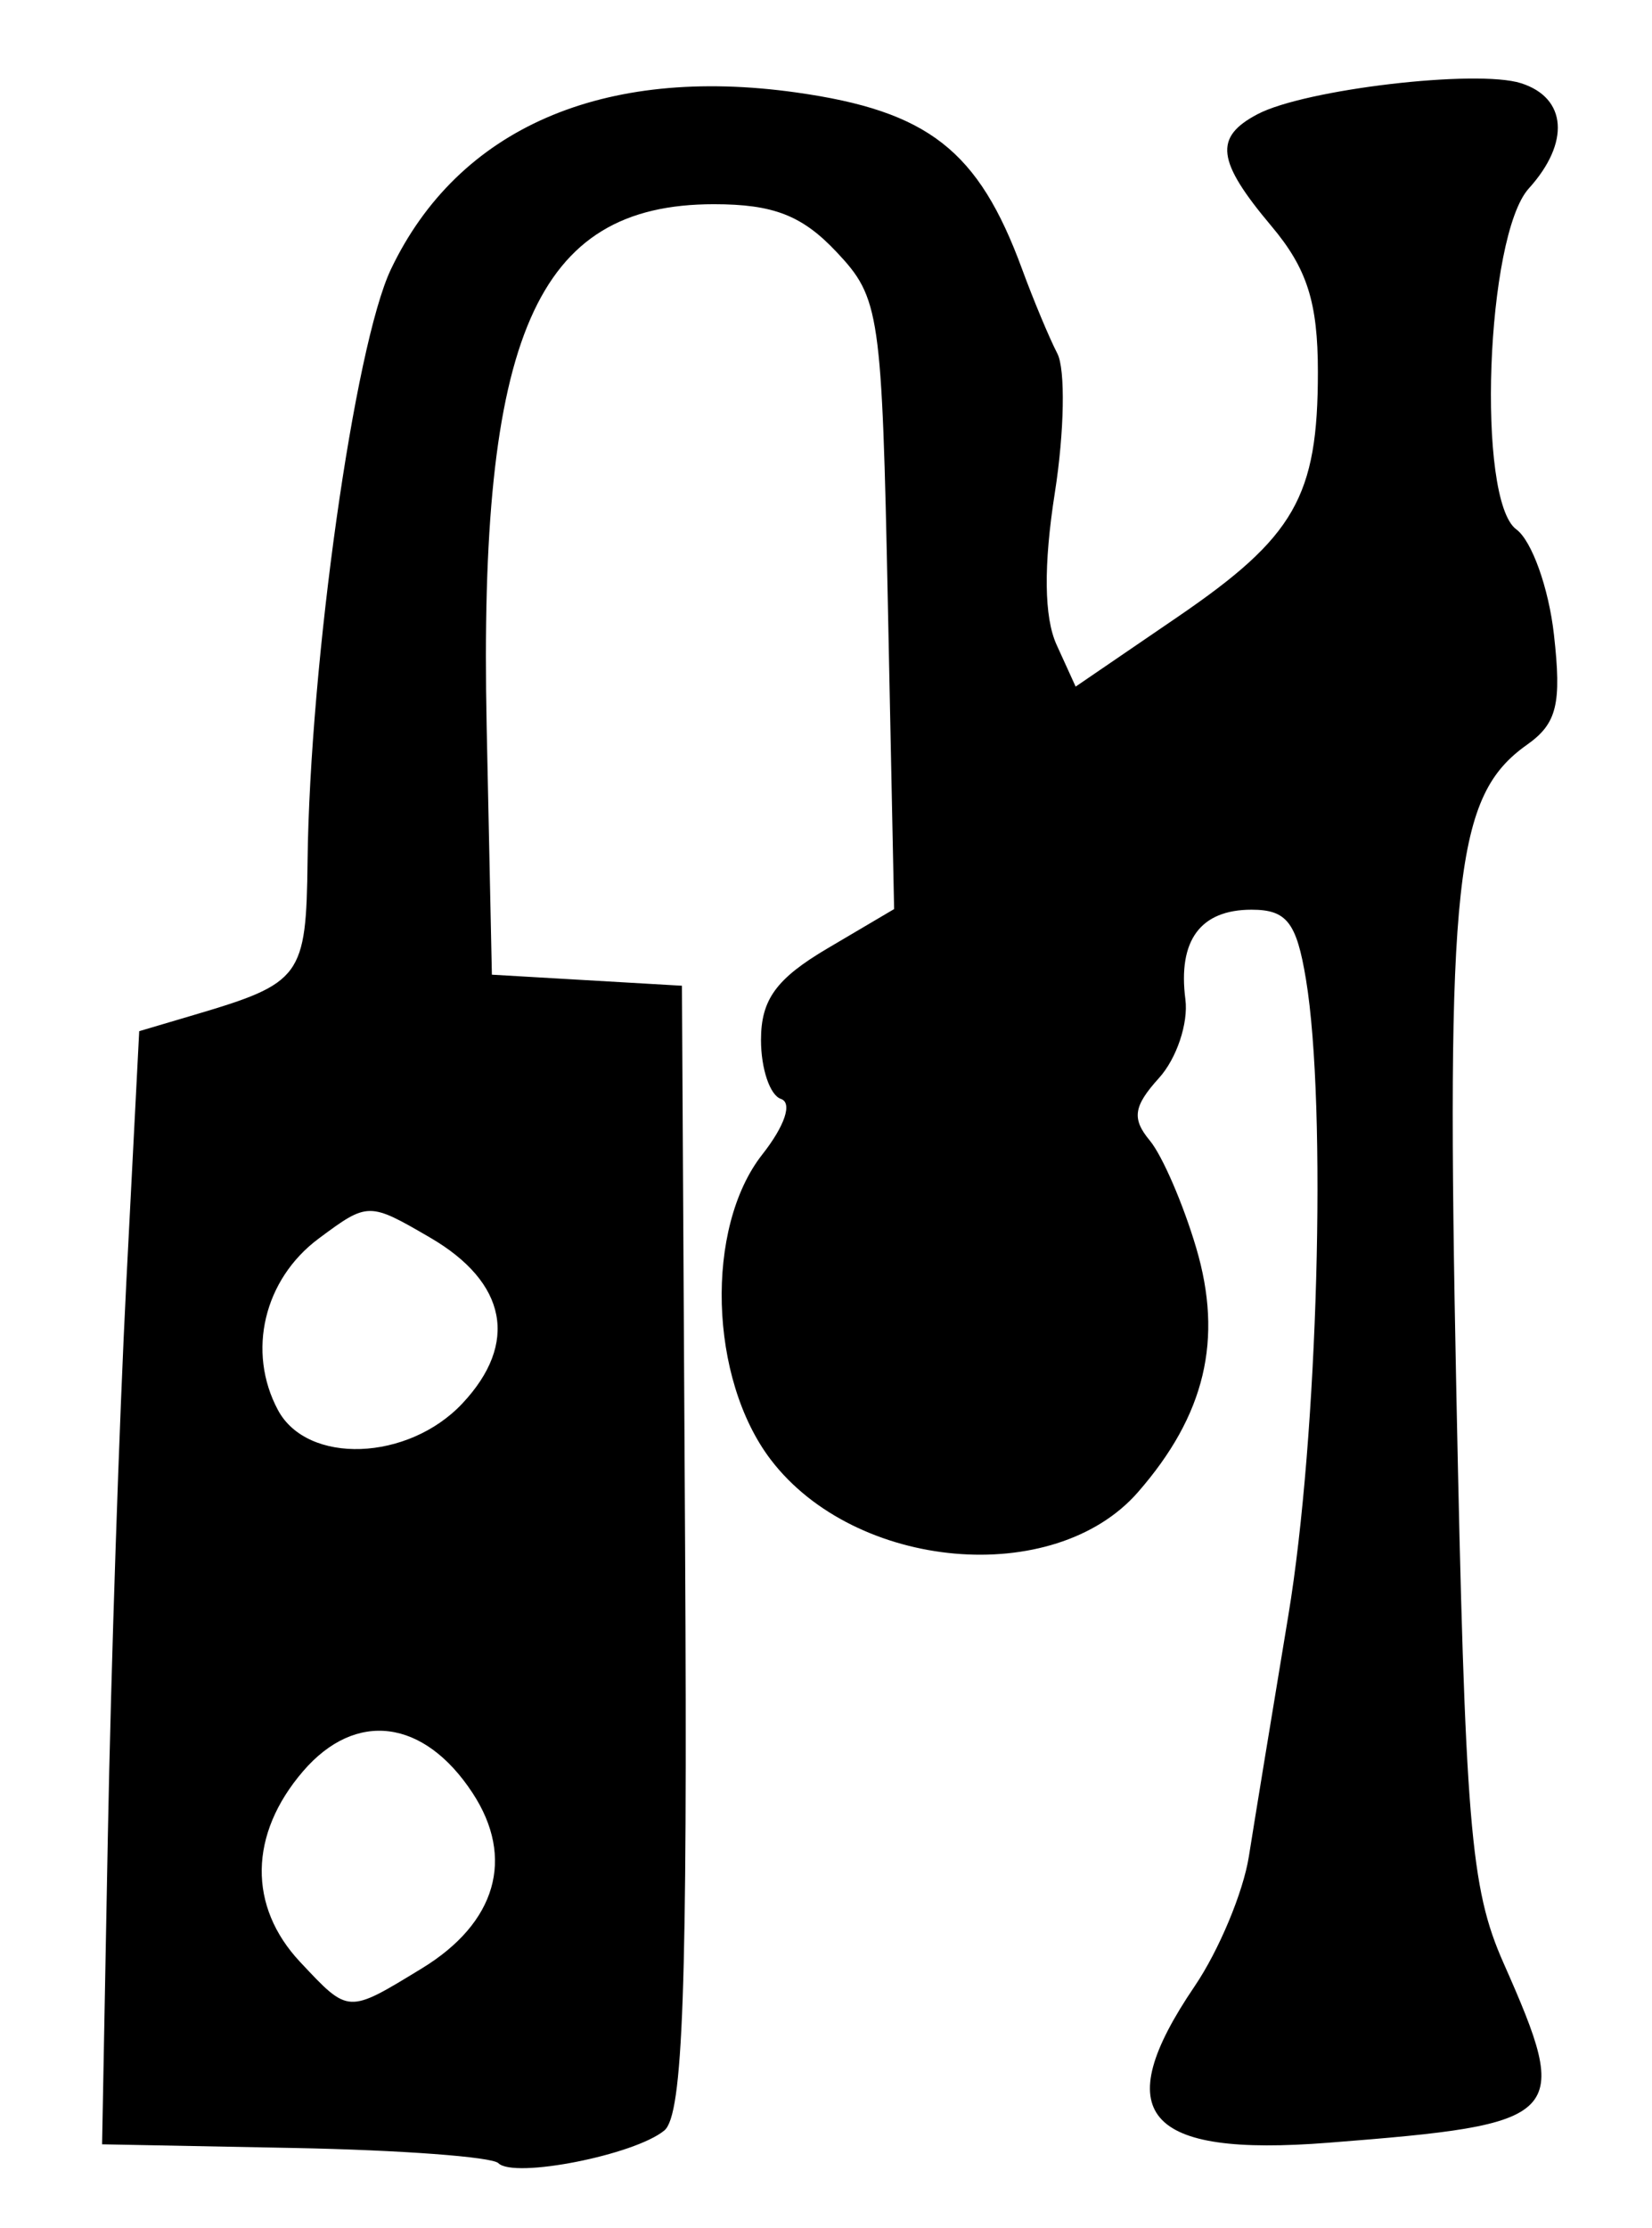 <?xml version="1.0" encoding="UTF-8" standalone="no"?>
<!-- Created with Inkscape (http://www.inkscape.org/) -->

<svg
   version="1.1"
   id="svg2"
   width="118.667"
   height="160"
   viewBox="0 0 118.667 160"
   xmlns="http://www.w3.org/2000/svg"
   xmlns:svg="http://www.w3.org/2000/svg">
  <defs
     id="defs6" />
  <g
     id="g8">
    <path
       style="fill:#000000;stroke-width:1.333"
       d="m 35.8,155.355 c -0.453,-0.453 -7.044,-0.944 -14.645,-1.09 L 7.333,154 7.744,132 C 7.969,119.9 8.569,101.913 9.077,92.029 L 10,74.057 14,72.873 c 7.66,-2.268 7.994,-2.724 8.093,-11.031 C 22.262,47.573 25.469,24.816 28.084,19.333 32.909,9.214 43.306,4.683 57.205,6.642 c 9.481,1.336 13.079,4.15 16.21,12.675 0.811,2.209 1.953,4.944 2.538,6.077 0.585,1.133 0.504,5.627 -0.18,9.986 -0.819,5.224 -0.777,8.949 0.125,10.928 l 1.368,3.003 7.304,-4.989 c 8.444,-5.767 10.097,-8.652 10.097,-17.616 0,-4.99 -0.775,-7.423 -3.333,-10.463 -3.941,-4.683 -4.152,-6.385 -1,-8.043 3.403,-1.789 15.729,-3.238 18.922,-2.225 3.302,1.048 3.542,4.267 0.562,7.559 -3.081,3.404 -3.775,22.382 -0.896,24.487 1.109,0.811 2.324,4.205 2.7,7.544 0.563,4.992 0.22,6.398 -1.931,7.919 -5.187,3.668 -5.83,9.558 -5.079,46.483 0.633,31.134 1.003,35.619 3.383,40.998 4.93,11.145 4.503,11.584 -12.559,12.921 -13.213,1.035 -15.855,-2.053 -9.618,-11.243 1.733,-2.554 3.484,-6.743 3.89,-9.31 0.406,-2.567 1.684,-10.367 2.839,-17.333 2.125,-12.814 2.78,-36.492 1.263,-45.667 -0.677,-4.096 -1.383,-5 -3.907,-5 -3.676,0 -5.301,2.202 -4.754,6.441 0.221,1.709 -0.63,4.248 -1.892,5.642 -1.839,2.032 -1.971,2.923 -0.664,4.497 0.896,1.08 2.394,4.541 3.328,7.692 1.952,6.58 0.654,12.028 -4.183,17.564 -6.026,6.896 -20.293,5.632 -26.371,-2.336 -4.441,-5.823 -4.741,-16.668 -0.607,-21.924 1.62,-2.06 2.172,-3.709 1.333,-3.988 -0.786,-0.262 -1.429,-2.167 -1.429,-4.234 0,-2.898 1.094,-4.402 4.781,-6.578 l 4.781,-2.821 -0.448,-21.873 c -0.43,-21.014 -0.575,-22.008 -3.68,-25.311 -2.476,-2.634 -4.539,-3.438 -8.82,-3.438 -12.791,0 -16.907,9.452 -16.321,37.479 L 35.333,70 l 6.826,0.397 6.826,0.397 0.228,40.396 c 0.178,31.581 -0.148,40.706 -1.492,41.817 -2.131,1.762 -10.799,3.469 -11.92,2.349 z m -5.502,-13.986 c 5.356,-3.266 6.708,-7.929 3.652,-12.593 -3.492,-5.329 -8.401,-5.962 -12.178,-1.571 -3.889,4.521 -3.966,9.705 -0.206,13.708 3.501,3.727 3.377,3.72 8.732,0.456 z m 2.913,-40.573 c 4.059,-4.321 3.21,-8.696 -2.314,-11.913 -4.398,-2.561 -4.468,-2.561 -8,0.064 -3.941,2.929 -5.177,8.123 -2.932,12.319 2.108,3.938 9.346,3.681 13.246,-0.47 z"
       id="path1222" />
  </g>
</svg>
